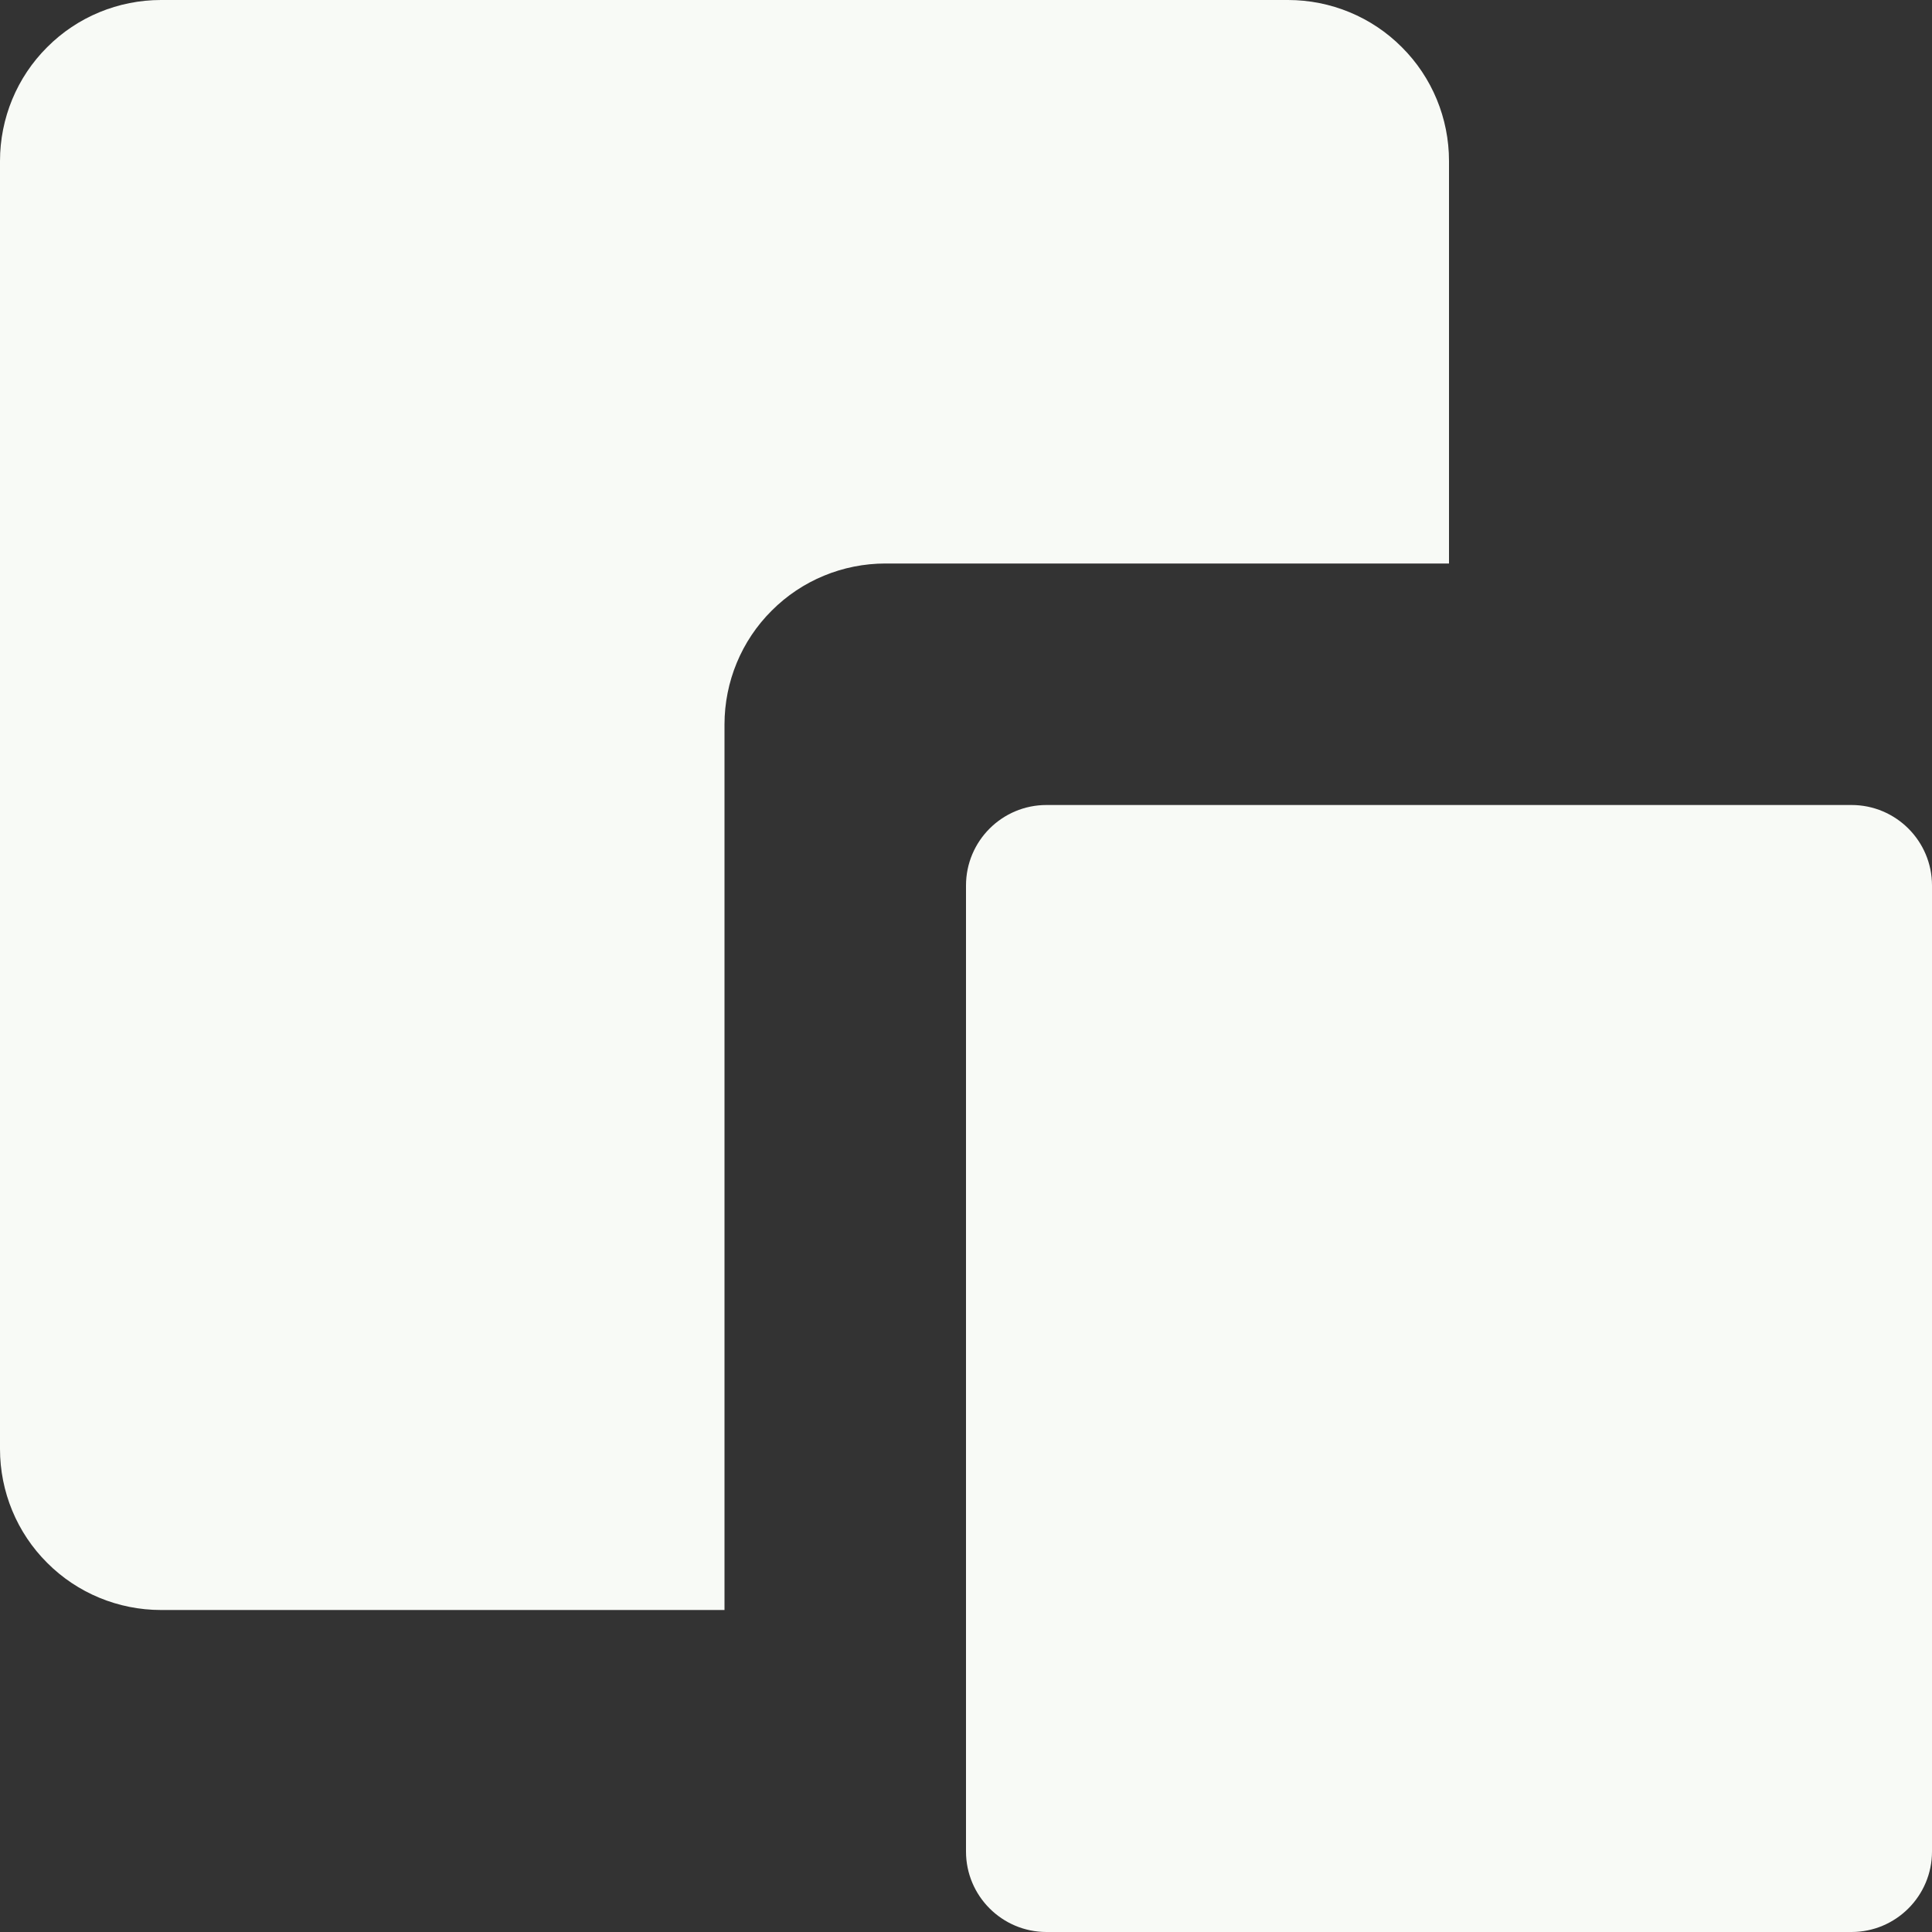 <svg width="12" height="12" viewBox="0 0 12 12" fill="none" xmlns="http://www.w3.org/2000/svg">
<rect x="0" y="0" width="12" height="12" fill="#333333" stroke="none"/>
<path d="M9 1C9 0.735 8.895 0.48 8.707 0.293C8.52 0.105 8.265 0 8 0H1C0.735 0 0.48 0.105 0.293 0.293C0.105 0.48 0 0.735 0 1V9C0 9.265 0.105 9.52 0.293 9.707C0.48 9.895 0.735 10 1 10H4.5V4.5C4.5 4.235 4.605 3.98 4.793 3.793C4.98 3.605 5.235 3.5 5.5 3.5H9V1Z" fill="#F8FAF6"/>
<path d="M11.5 5H6.5C6.224 5 6 5.224 6 5.5V11.5C6 11.776 6.224 12 6.5 12H11.5C11.776 12 12 11.776 12 11.5V5.5C12 5.224 11.776 5 11.5 5Z" fill="#F8FAF6"/>
</svg>
